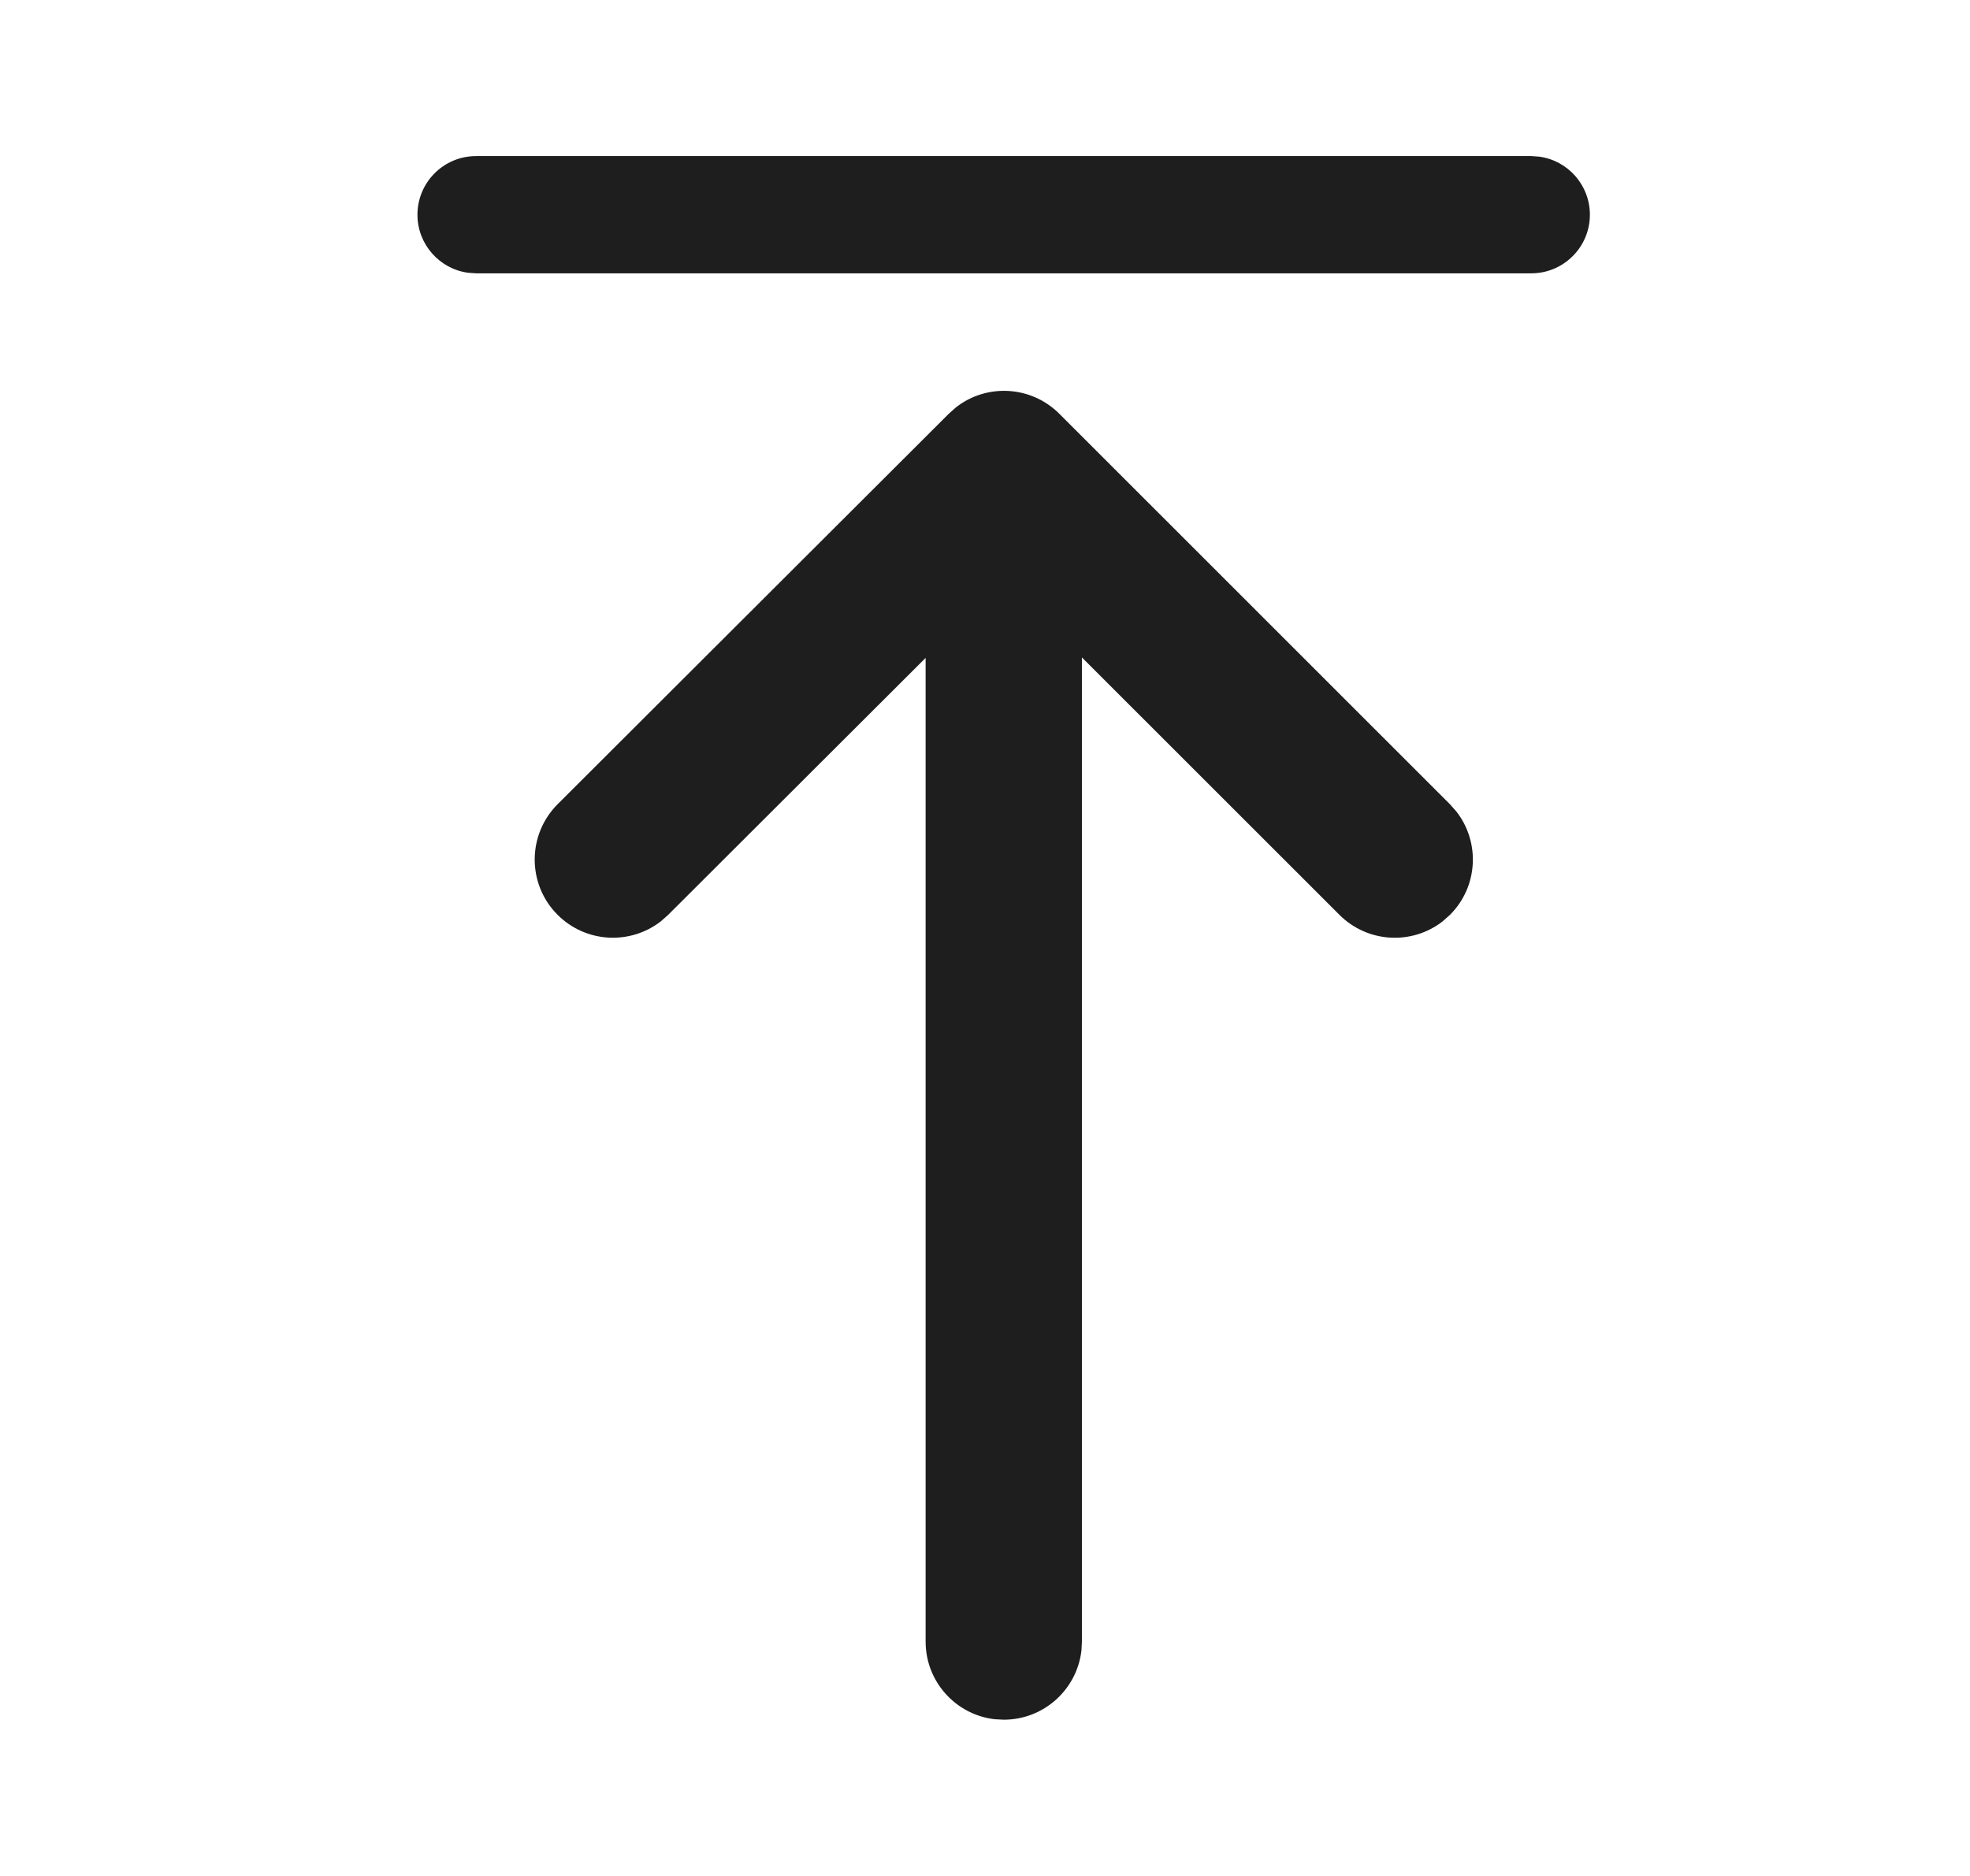 <svg xmlns="http://www.w3.org/2000/svg" width="21" height="20" viewBox="0 0 21 20" fill="none">
  <path d="M5.075 2.914H16.323C16.668 2.914 16.948 2.634 16.948 2.289C16.948 1.973 16.713 1.711 16.408 1.67L16.323 1.664H5.075C4.73 1.664 4.45 1.944 4.45 2.289C4.45 2.605 4.685 2.867 4.99 2.908L5.075 2.914ZM10.603 18.329L10.7 18.334C11.127 18.334 11.479 18.013 11.528 17.598L11.533 17.501V7.009L14.278 9.753C14.579 10.054 15.052 10.077 15.378 9.823L15.457 9.753C15.757 9.453 15.78 8.98 15.526 8.653L15.457 8.575L11.292 4.411C10.992 4.111 10.519 4.087 10.193 4.341L10.114 4.411L5.944 8.574C5.619 8.9 5.618 9.427 5.944 9.753C6.244 10.053 6.716 10.077 7.044 9.823L7.122 9.754L9.867 7.014V17.501C9.867 17.928 10.188 18.281 10.603 18.329Z" fill="black" fill-opacity="0.88"/>
</svg>
